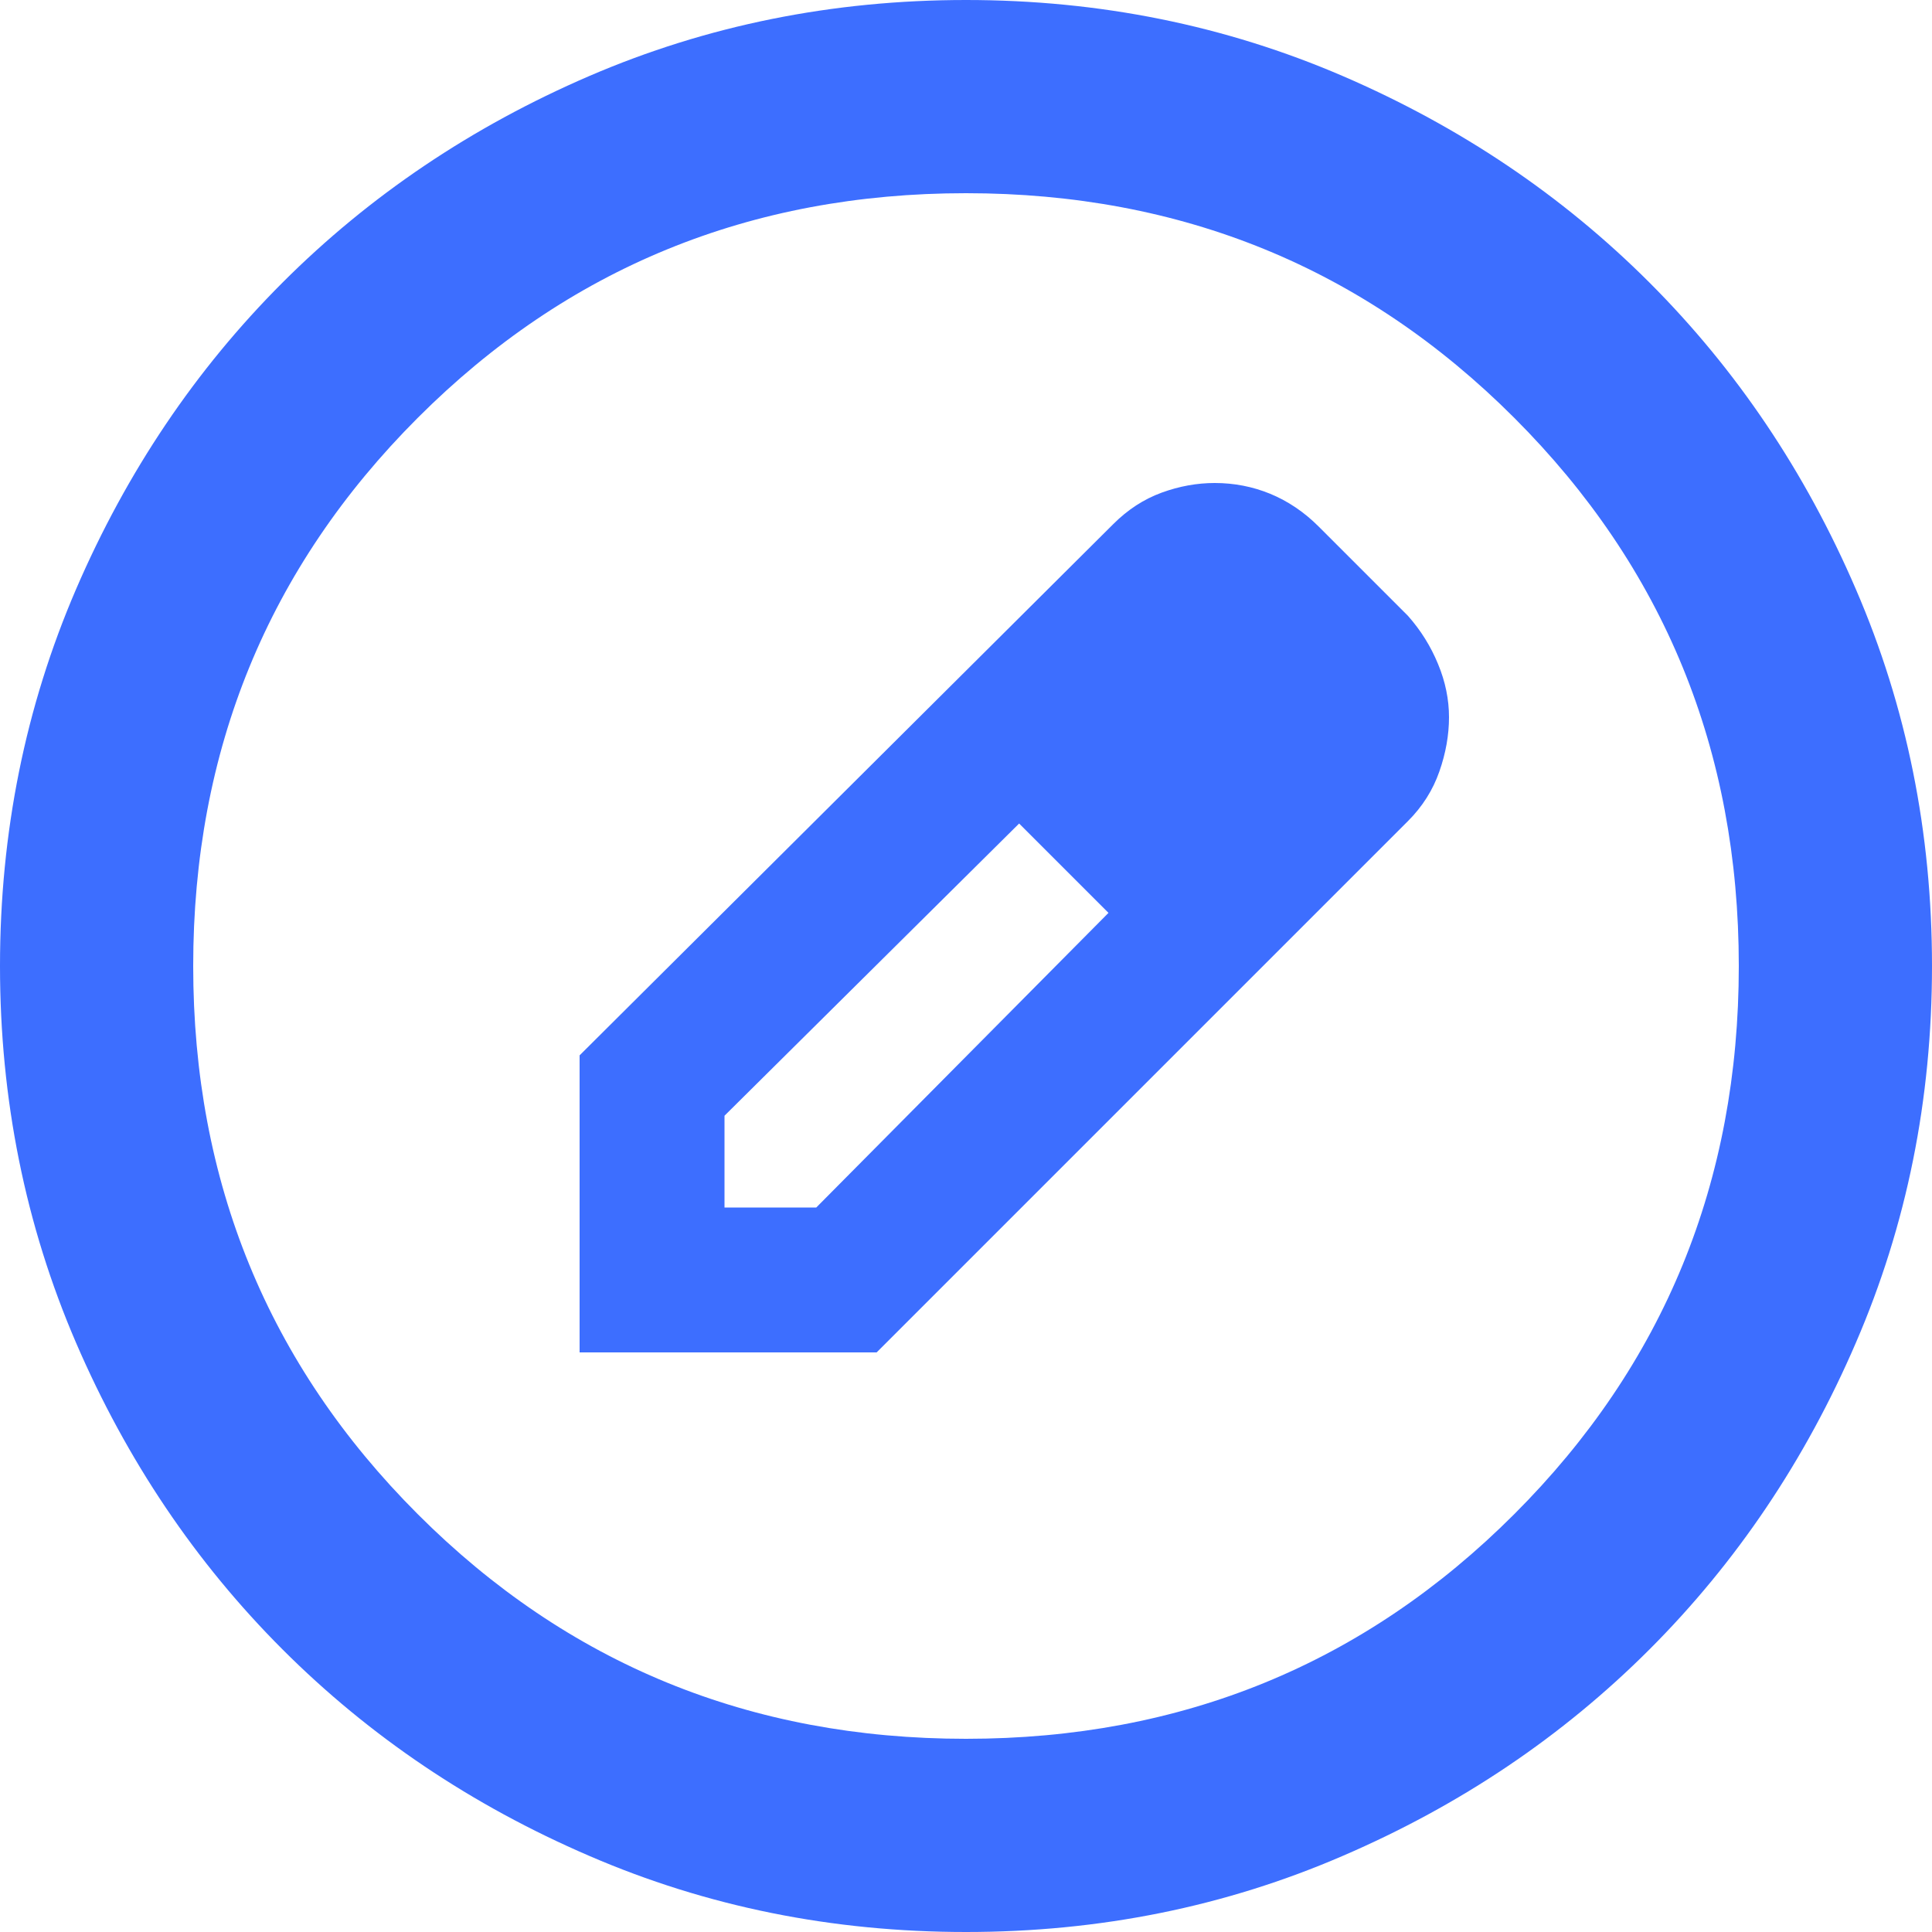 <svg width="20" height="20" viewBox="0 0 20 20" fill="none" xmlns="http://www.w3.org/2000/svg">
<path d="M10 20C8.617 20 7.317 19.738 6.1 19.212C4.883 18.688 3.825 17.975 2.925 17.075C2.025 16.175 1.312 15.117 0.787 13.9C0.263 12.683 0 11.383 0 10C0 8.617 0.263 7.317 0.787 6.1C1.312 4.883 2.025 3.825 2.925 2.925C3.825 2.025 4.883 1.312 6.1 0.787C7.317 0.263 8.617 0 10 0C11.383 0 12.683 0.263 13.9 0.787C15.117 1.312 16.175 2.025 17.075 2.925C17.975 3.825 18.688 4.883 19.212 6.1C19.738 7.317 20 8.617 20 10C20 11.383 19.738 12.683 19.212 13.9C18.688 15.117 17.975 16.175 17.075 17.075C16.175 17.975 15.117 18.688 13.9 19.212C12.683 19.738 11.383 20 10 20ZM10 18C12.233 18 14.125 17.225 15.675 15.675C17.225 14.125 18 12.233 18 10C18 7.767 17.225 5.875 15.675 4.325C14.125 2.775 12.233 2 10 2C7.767 2 5.875 2.775 4.325 4.325C2.775 5.875 2 7.767 2 10C2 12.233 2.775 14.125 4.325 15.675C5.875 17.225 7.767 18 10 18ZM6 14V10.925L11.525 5.425C11.675 5.275 11.842 5.167 12.025 5.1C12.208 5.033 12.392 5 12.575 5C12.775 5 12.967 5.037 13.15 5.112C13.333 5.188 13.5 5.3 13.65 5.45L14.575 6.375C14.708 6.525 14.812 6.692 14.887 6.875C14.963 7.058 15 7.242 15 7.425C15 7.608 14.967 7.796 14.9 7.987C14.833 8.179 14.725 8.35 14.575 8.5L9.075 14H6ZM7.5 12.5H8.45L11.475 9.45L11.025 8.975L10.55 8.525L7.5 11.55V12.5ZM11.025 8.975L10.55 8.525L11.475 9.45L11.025 8.975Z" fill="#3D6EFF"/>
</svg>
